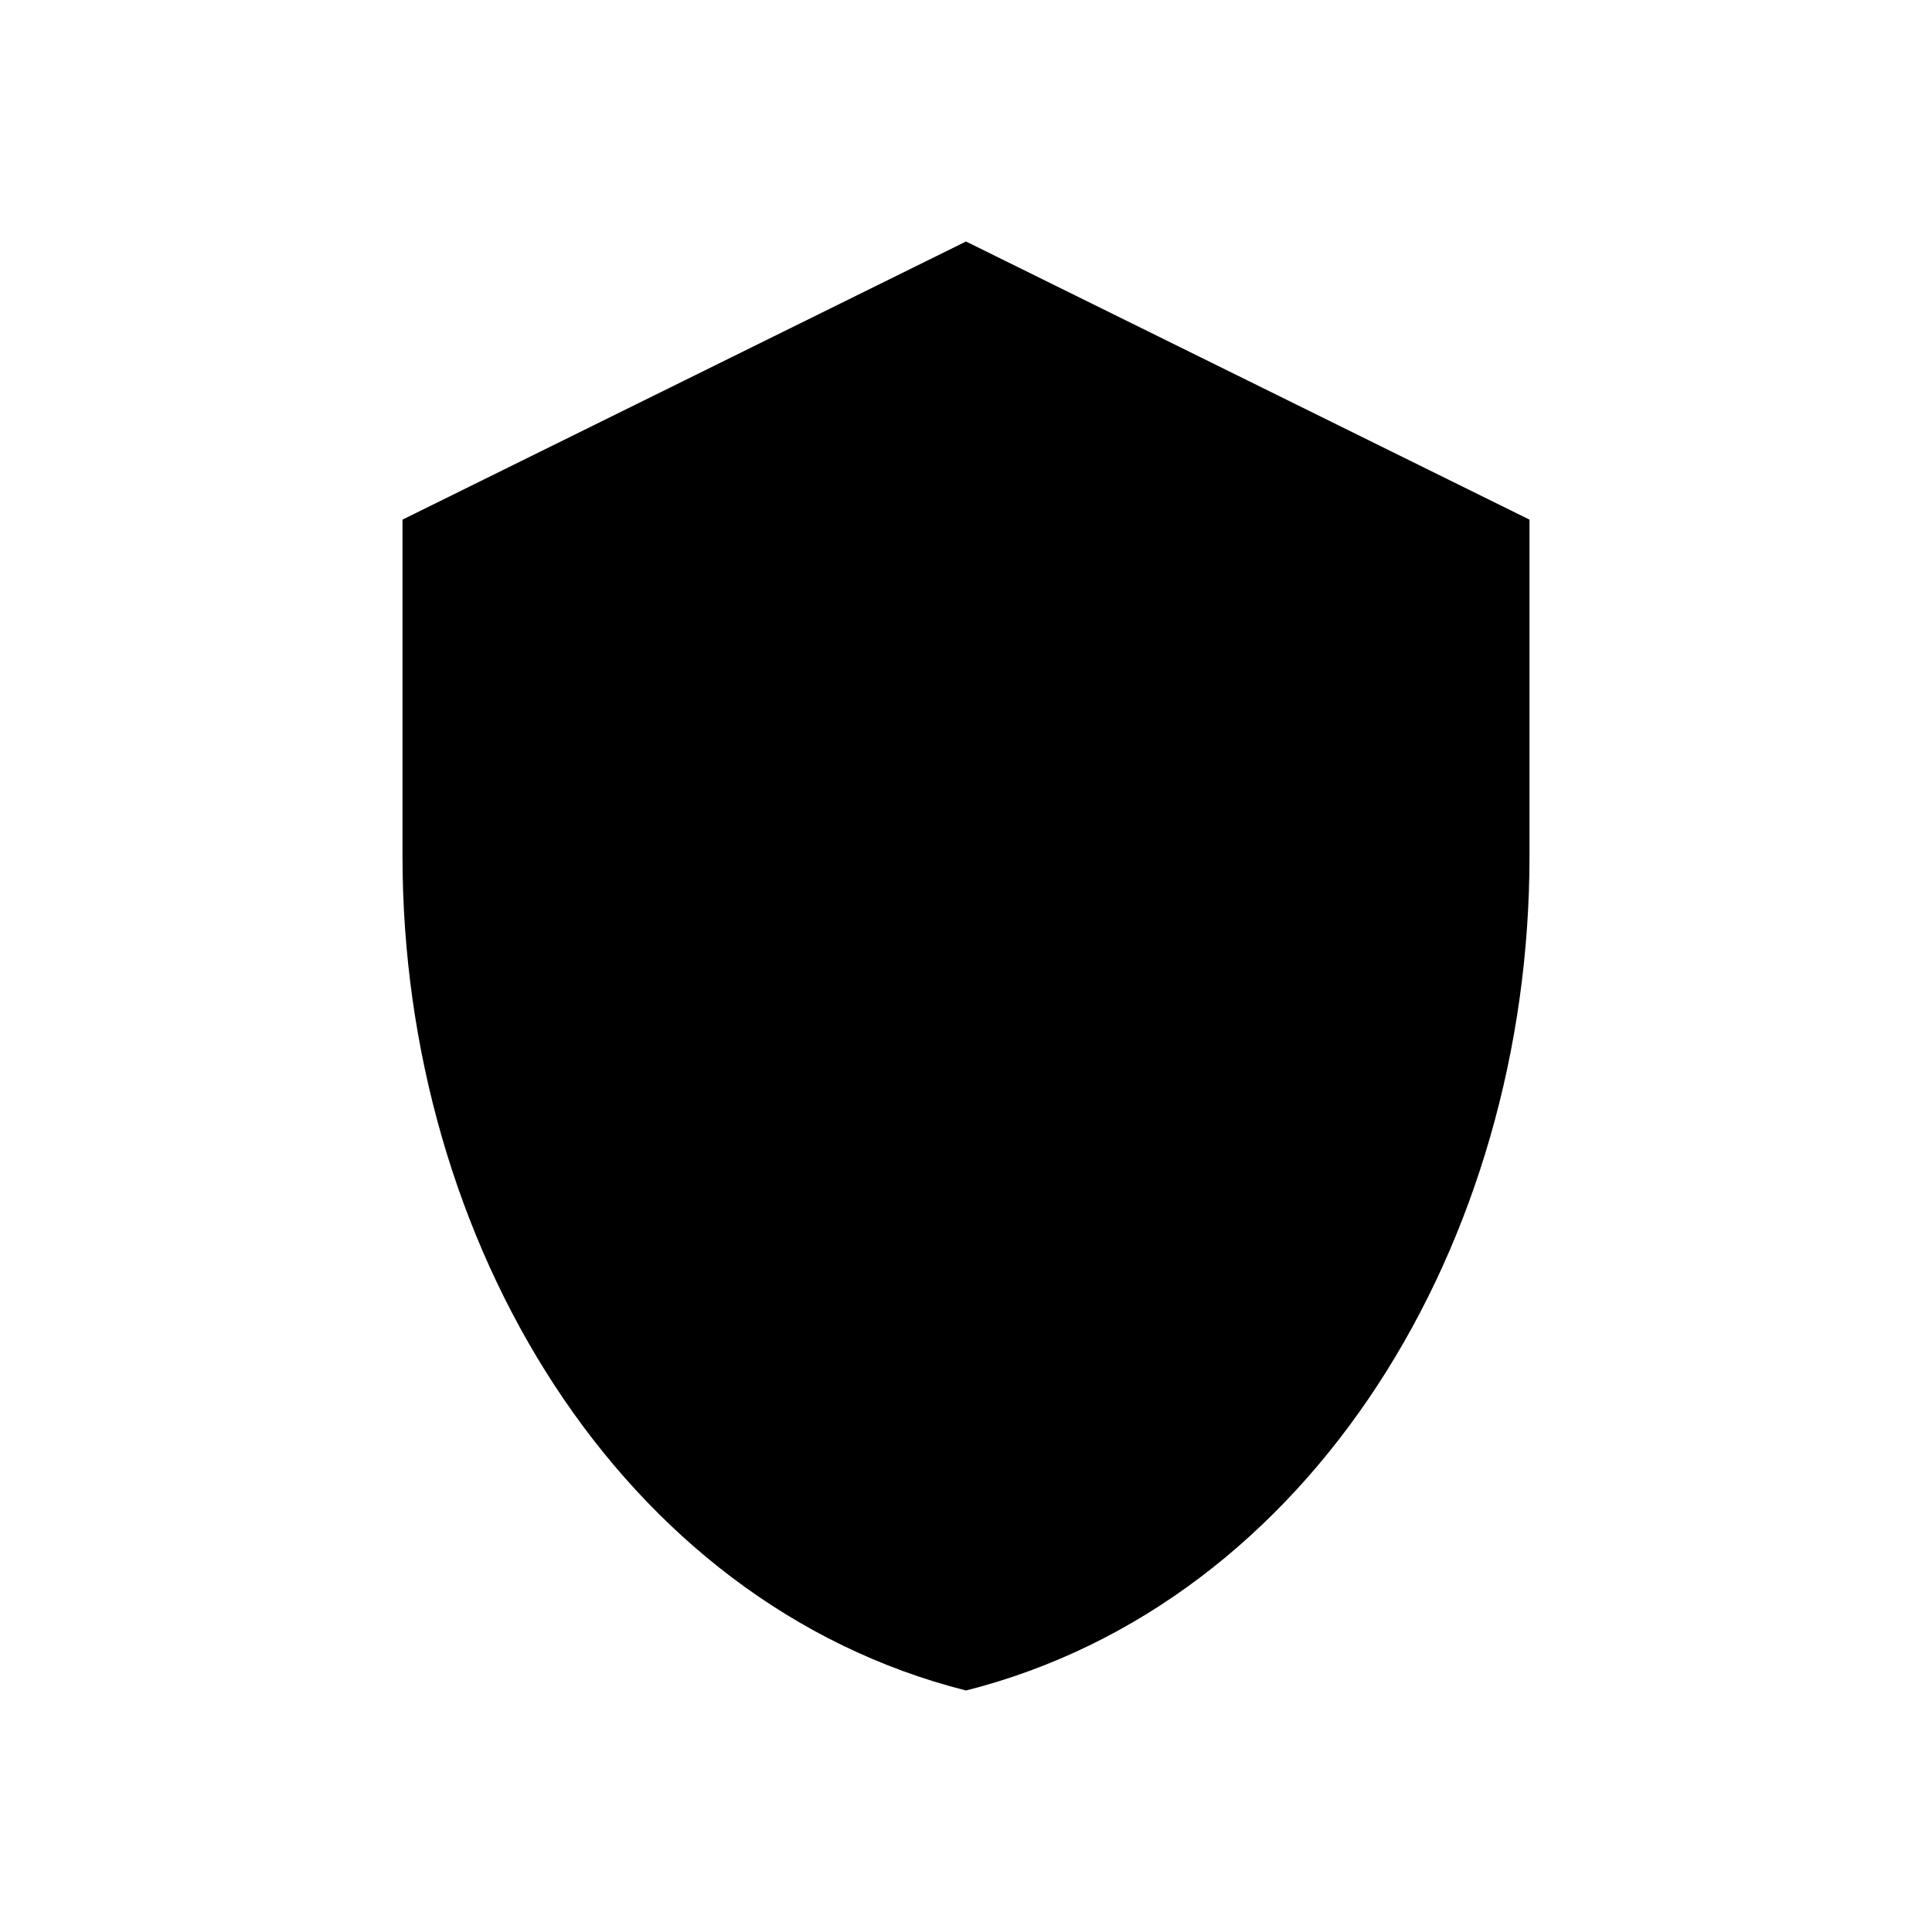 <svg width="24" height="24" viewBox="0 0 24 24" fill="none" xmlns="http://www.w3.org/2000/svg">
  <path d="M12 3L5 6.455V10.636C5 15.43 7.7 19.912 12 21C16.3 19.912 19 15.43 19 10.636V6.455L12 3Z" fill="currentColor"/>
</svg>
